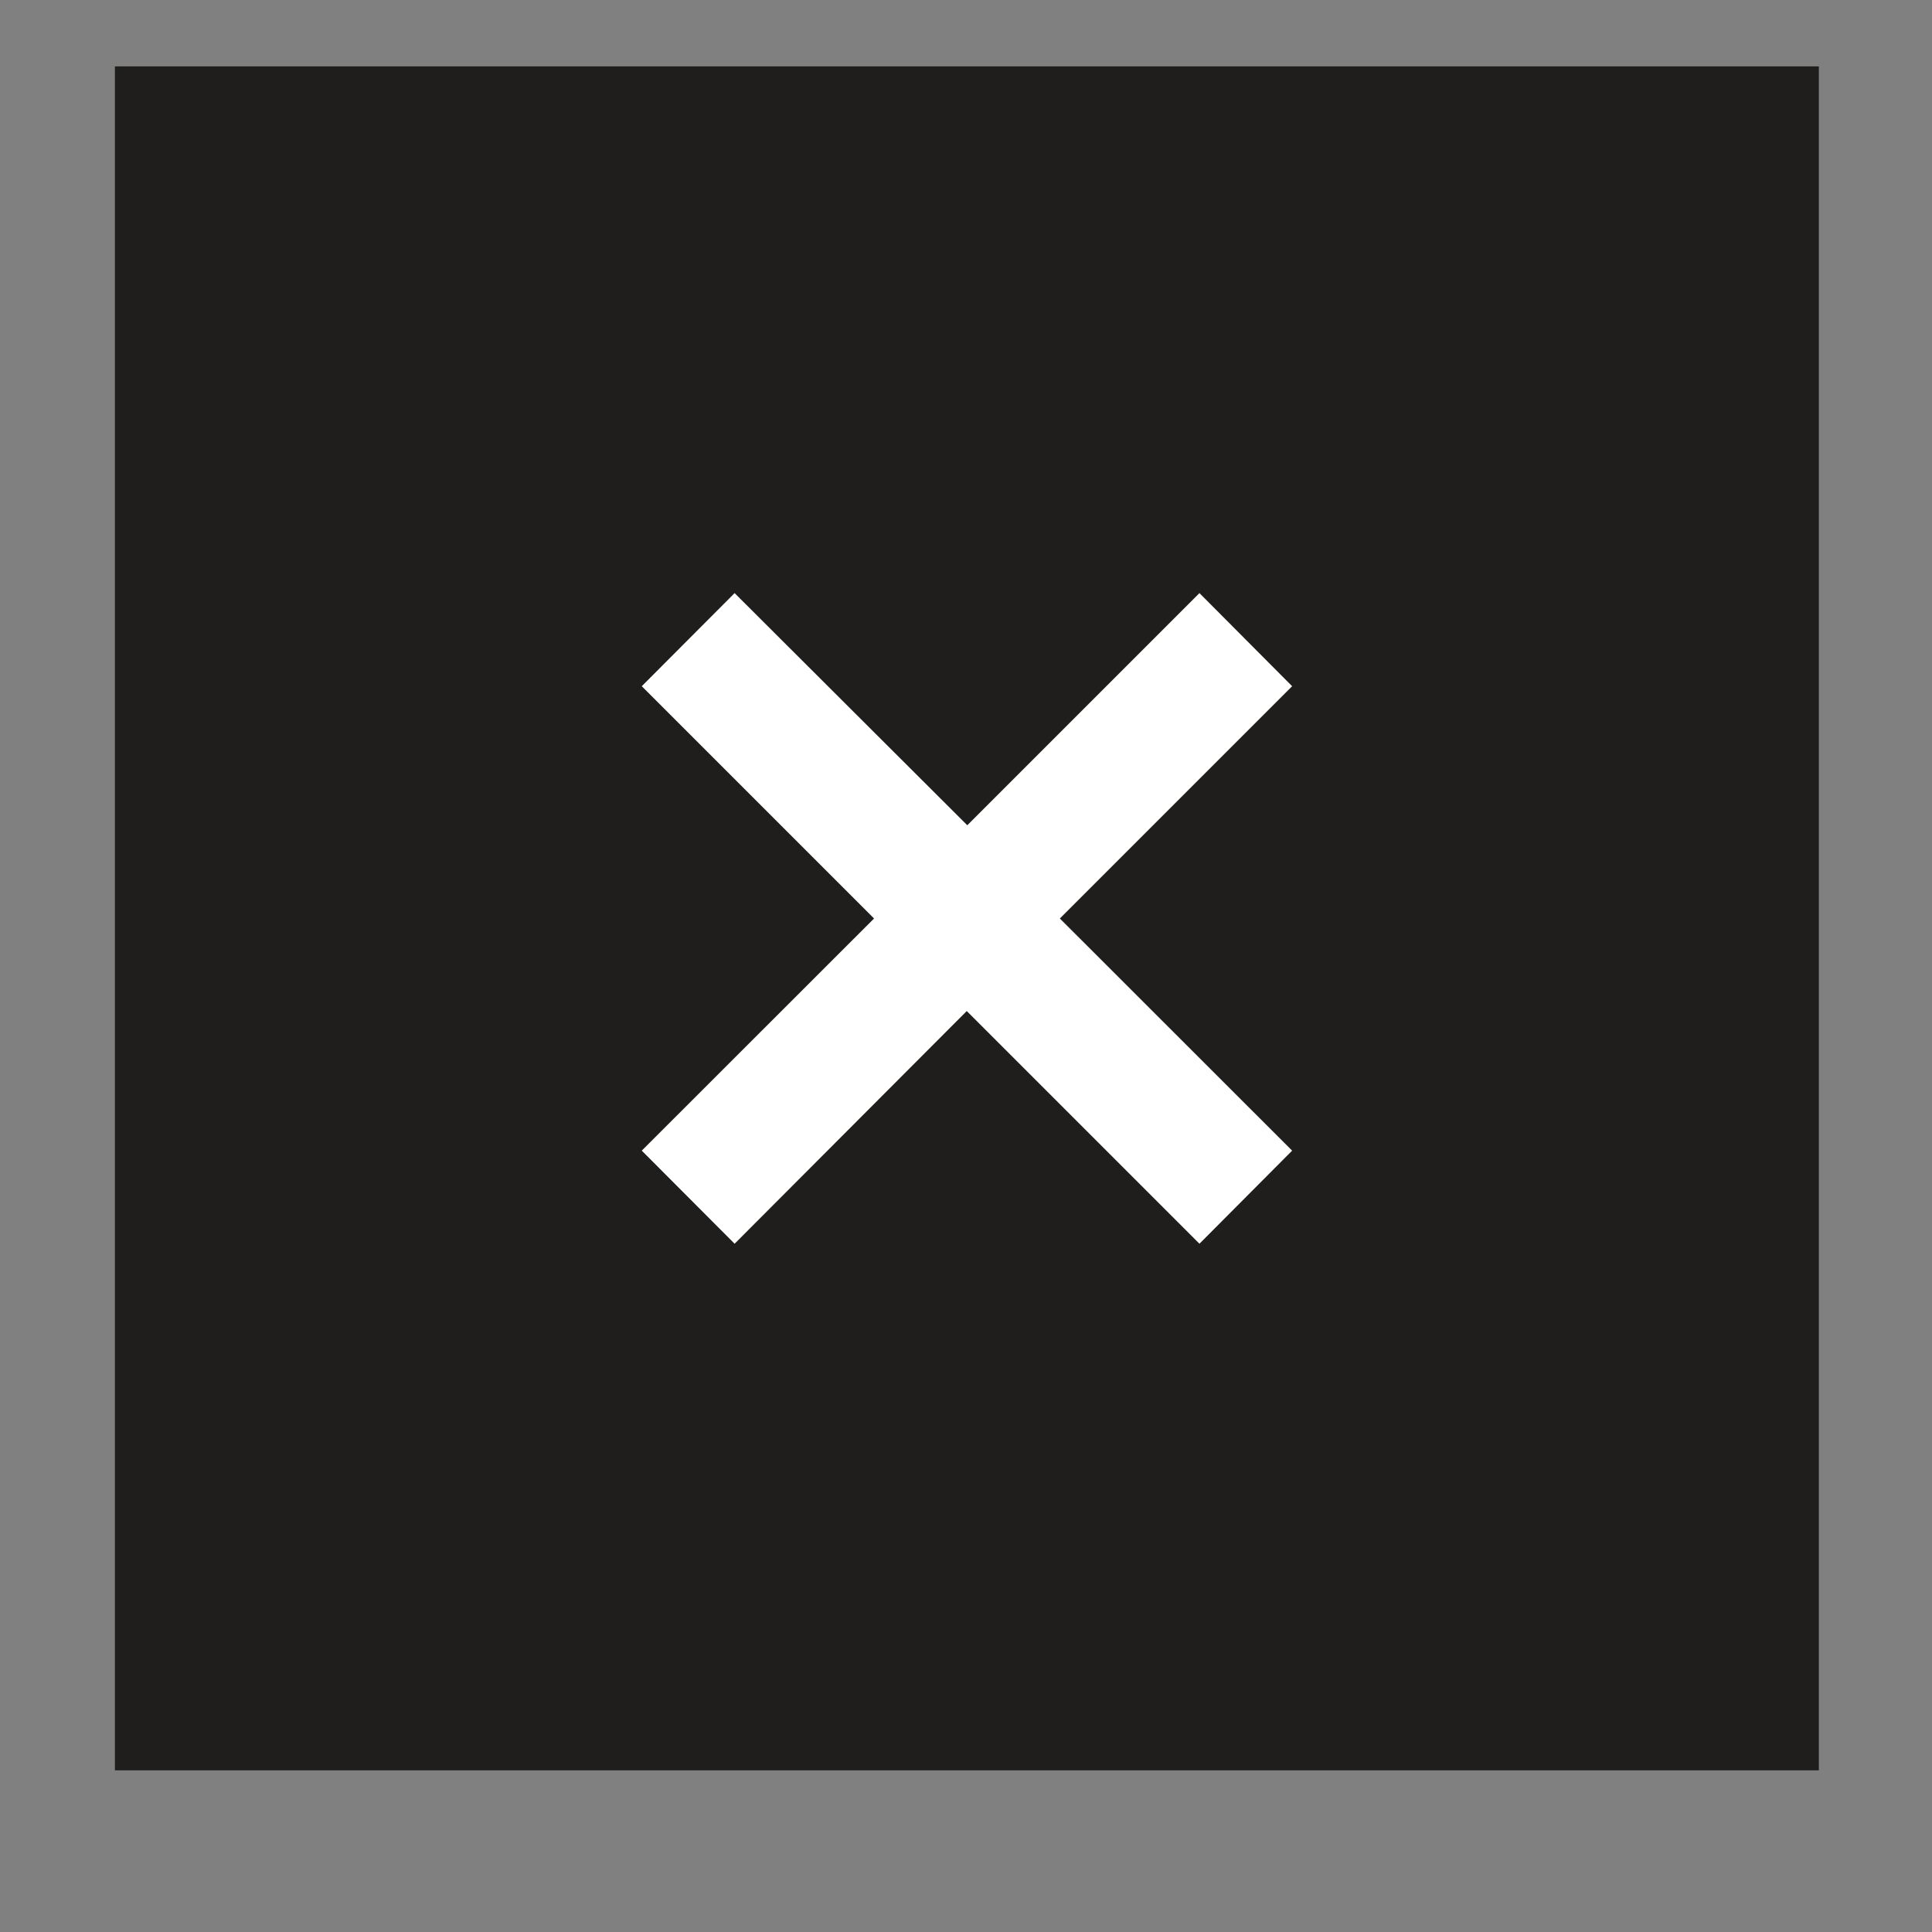 <?xml version="1.0" encoding="utf-8"?>
<!-- Generator: Adobe Illustrator 16.0.0, SVG Export Plug-In . SVG Version: 6.00 Build 0)  -->
<!DOCTYPE svg PUBLIC "-//W3C//DTD SVG 1.1//EN" "http://www.w3.org/Graphics/SVG/1.1/DTD/svg11.dtd">
<svg version="1.1" id="레이어_1" xmlns="http://www.w3.org/2000/svg" xmlns:xlink="http://www.w3.org/1999/xlink" x="0px"
	 y="0px" width="14.173px" height="14.173px" viewBox="0 0 14.173 14.173" enable-background="new 0 0 14.173 14.173"
	 xml:space="preserve">
<rect x="0" y="0" width="14.173" height="14.173" fill="#808080" stroke="none"/>
<rect x="0.843" y="0.487" fill="#1F1E1D" width="12.5" height="12.5"/>
<polygon fill="#FFFFFF" points="7.096,6.054 8.799,4.351 9.479,5.034 7.775,6.738 9.479,8.441 8.799,9.124 7.092,7.417 5.389,9.124 
	4.708,8.441 6.412,6.738 4.708,5.034 5.389,4.351 "/>
</svg>
